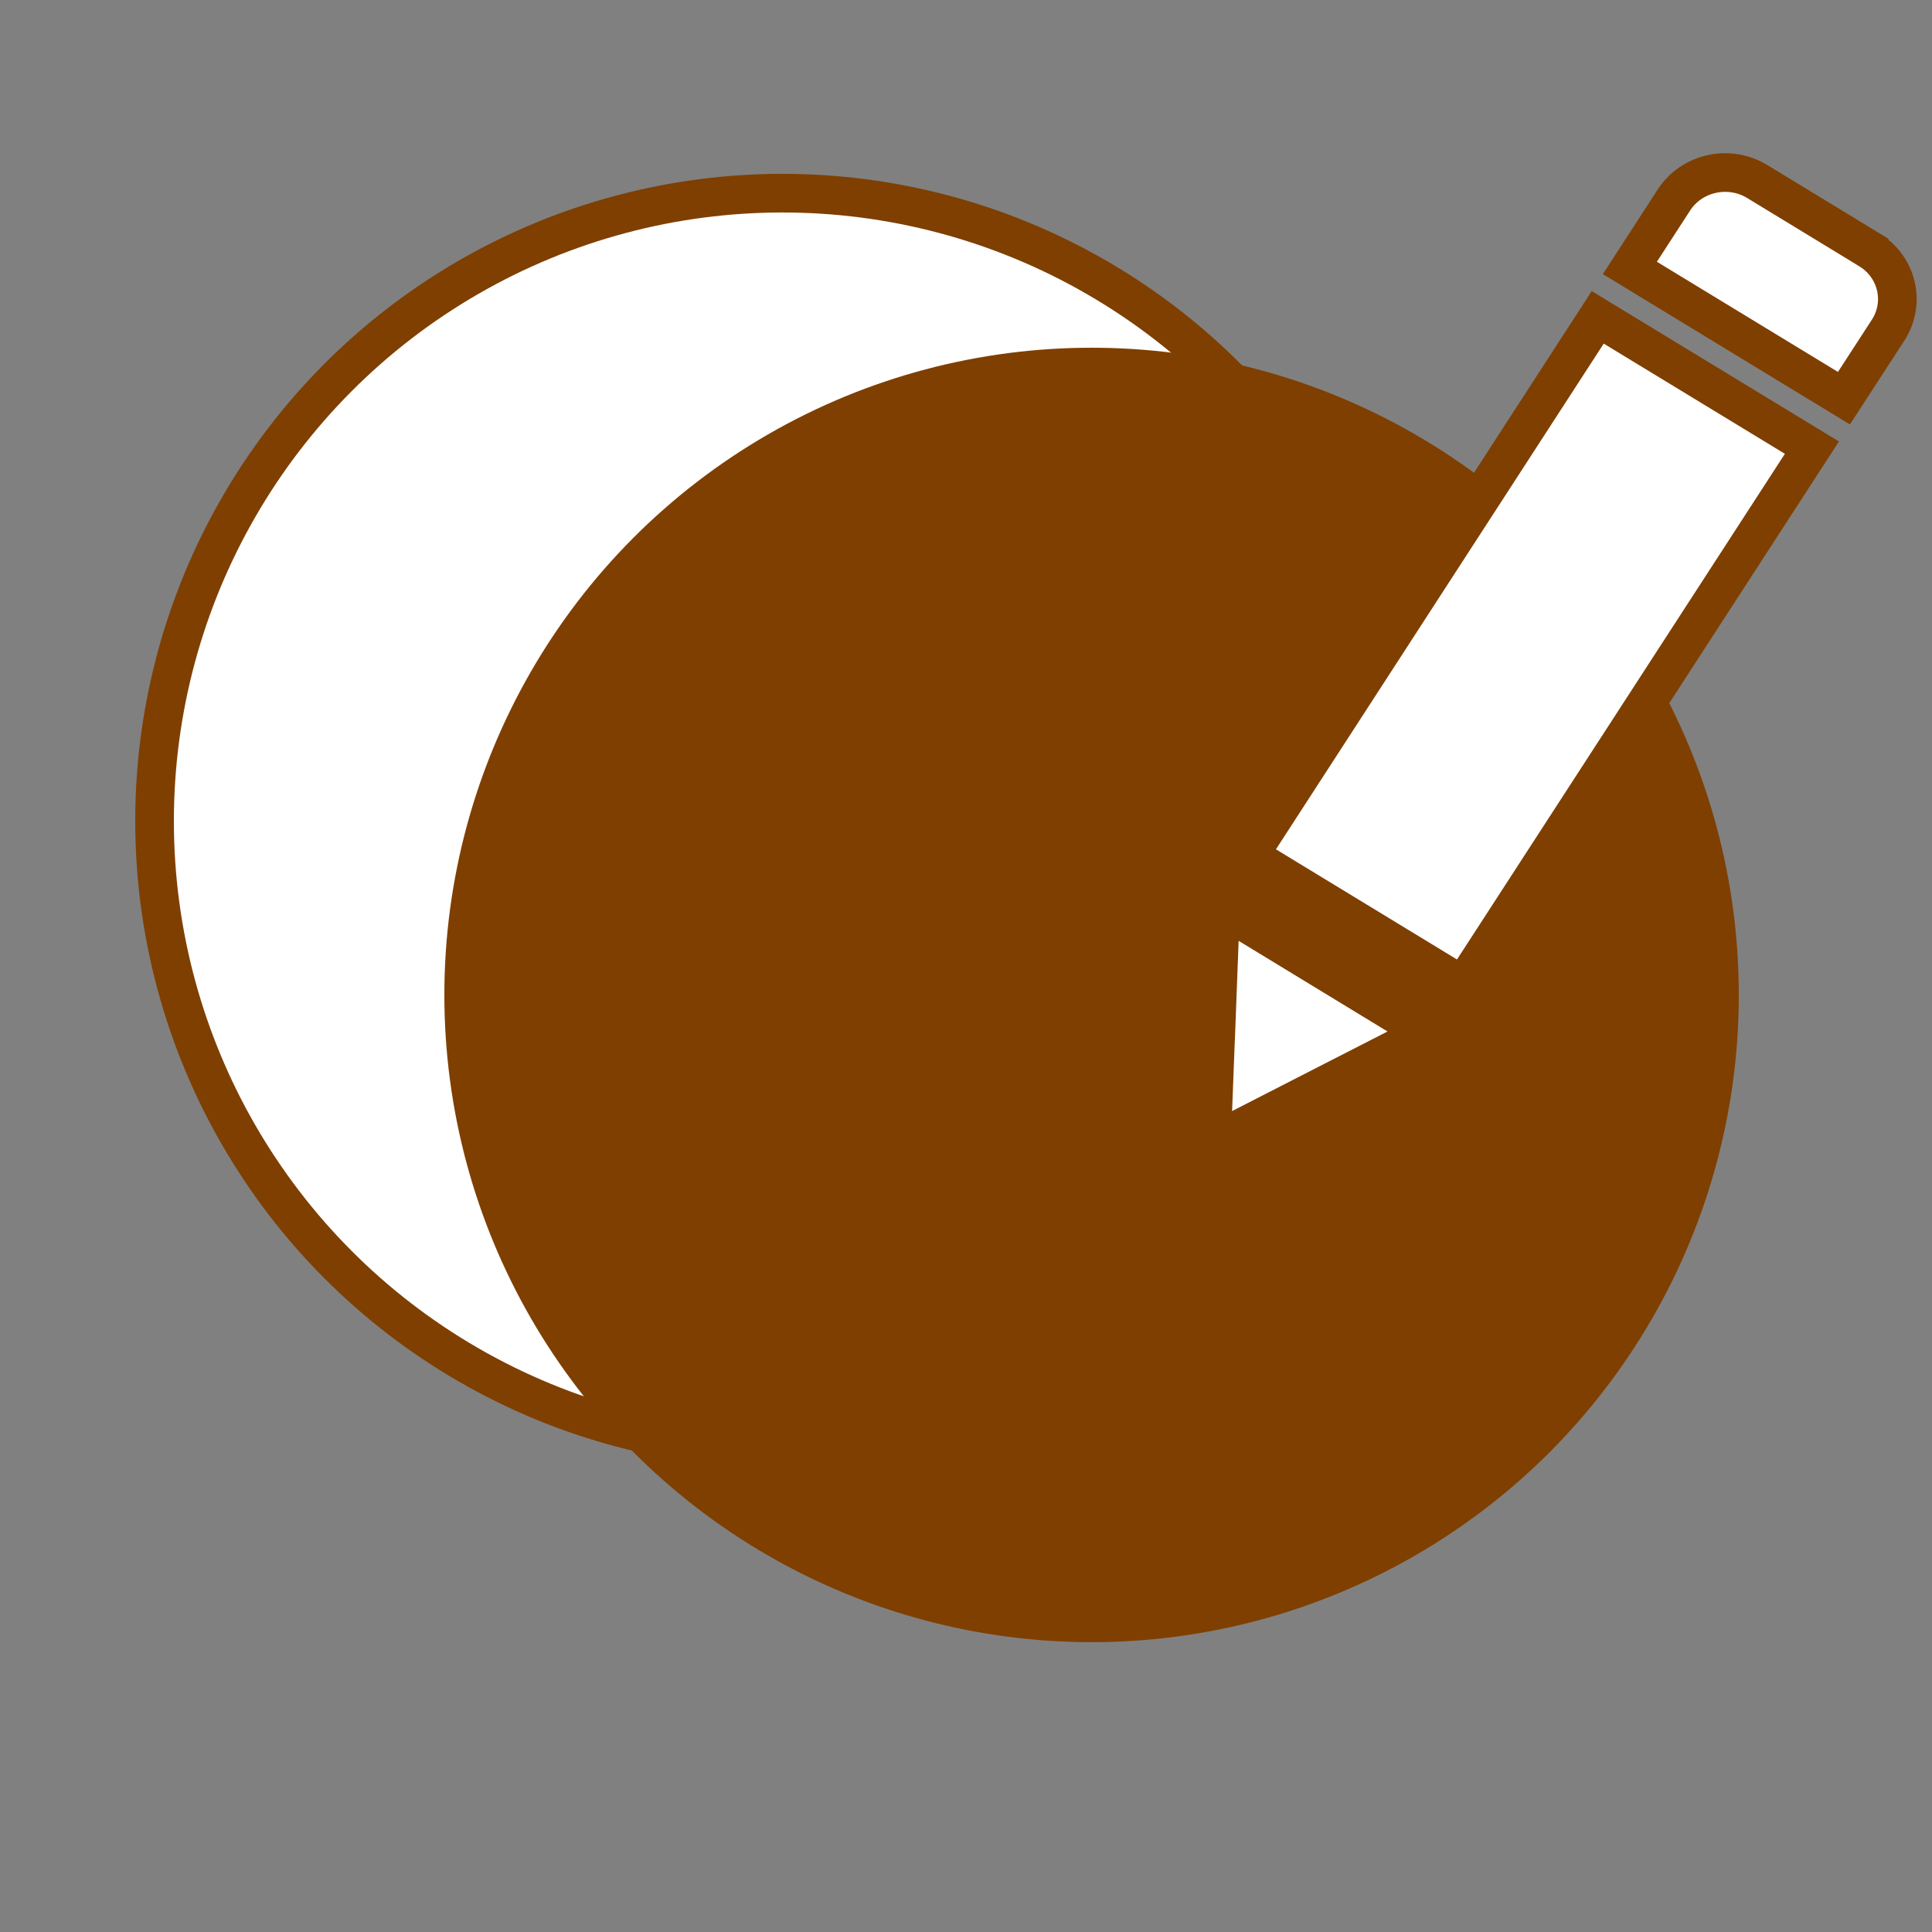 <svg width="50" height="50" xmlns="http://www.w3.org/2000/svg">
 <rect width="100%" height="100%" fill="#808080" stroke="none"/>
 <g id="Layer_1">
  <title>Layer 1</title>
  <ellipse ry="16.25" rx="16.25" id="svg_25" cy="21.249" cx="20.25" stroke="#7f3f00" fill="#ffffff"/>
  <ellipse ry="16.25" rx="16.25" id="svg_27" cy="25.749" cx="28.25" stroke="#7f3f00" fill="#7f3f00"/>
  <path id="svg_28" d="m48.372,6.46l-2.896,-1.763c-0.731,-0.444 -1.693,-0.231 -2.154,0.477l-1.141,1.76l5.54,3.371l1.142,-1.759c0.459,-0.709 0.24,-1.642 -0.491,-2.086l0,0zm-16.05,15.68l5.54,3.371l9.03,-13.926l-5.543,-3.372l-9.027,13.927l0,0zm-0.846,4.283l-0.122,3.166l2.892,-1.482l2.687,-1.374l-5.345,-3.254l-0.111,2.944l0,0l0,0z" stroke="#7f3f00" fill="#ffffff"/>
 </g>
</svg>
